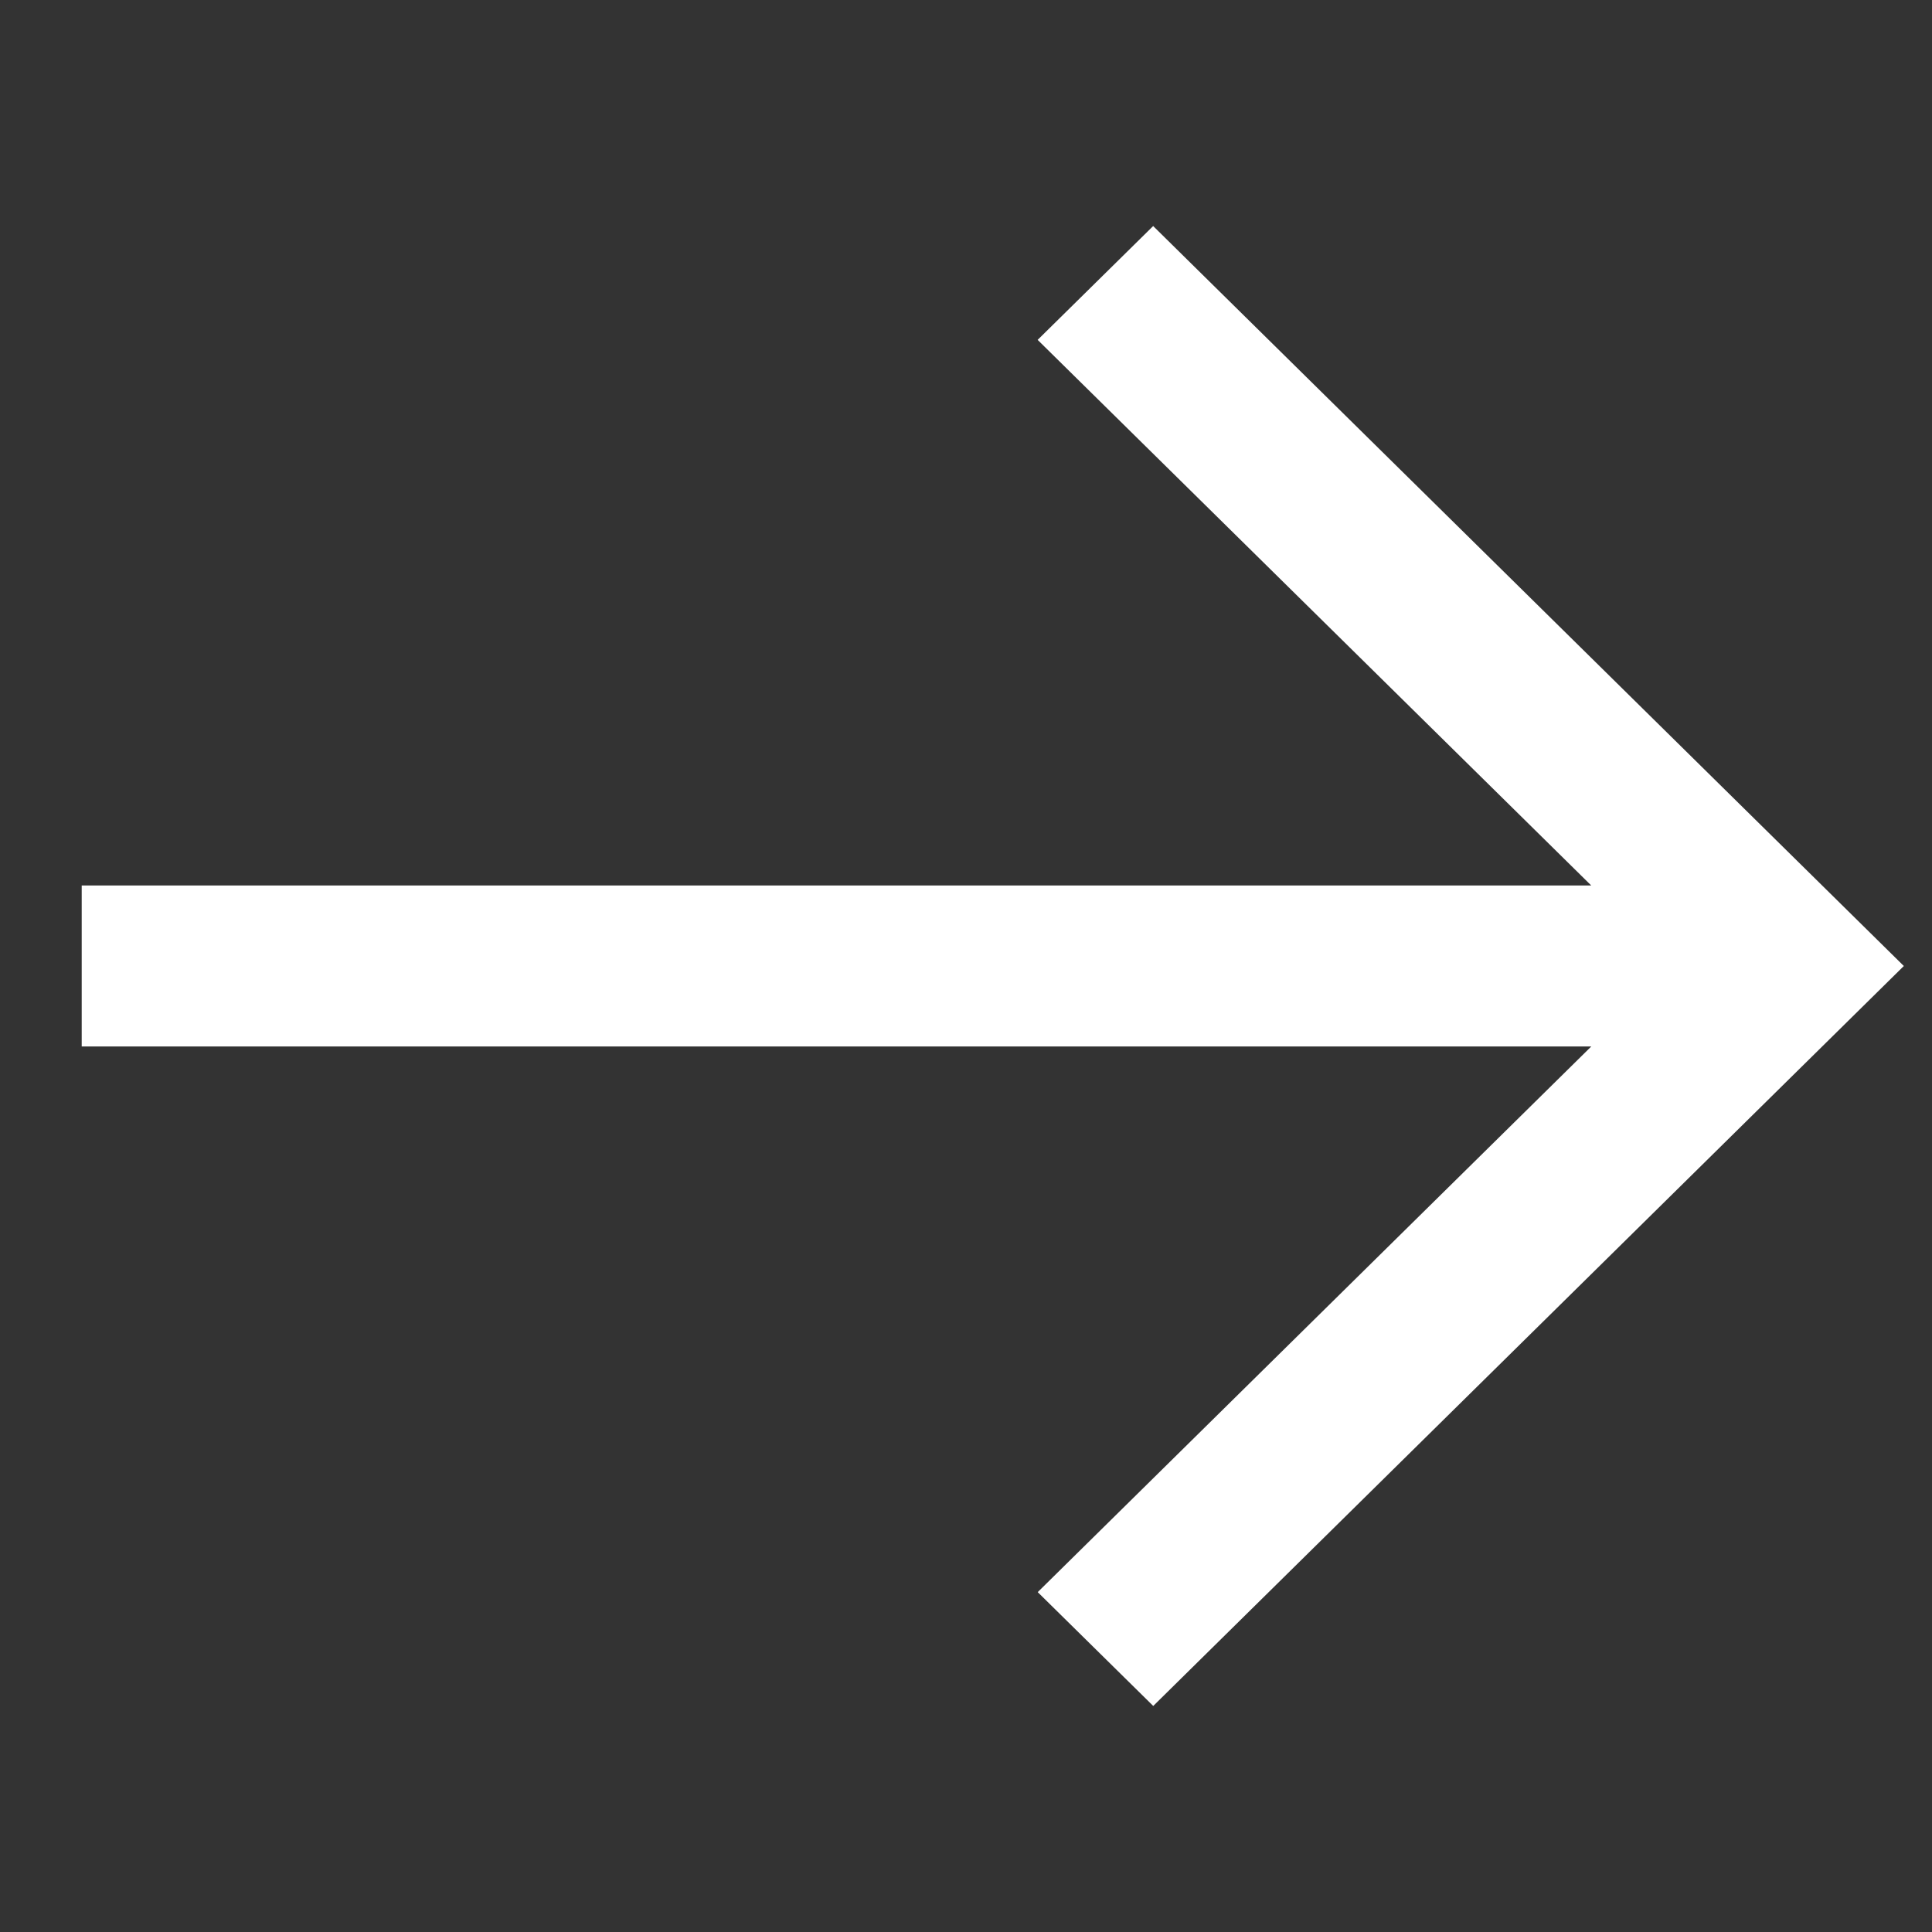 <svg width="24" height="24" fill="none" xmlns="http://www.w3.org/2000/svg"><rect width="100%" height="100%" fill="#333333" stroke="none"/><path d="M12.891 4.223 19.767 11H1.015v2h18.752l-6.876 6.778 1.435 1.414L23.65 12l-9.325-9.192-1.435 1.414Z" fill="#fff"/></svg>